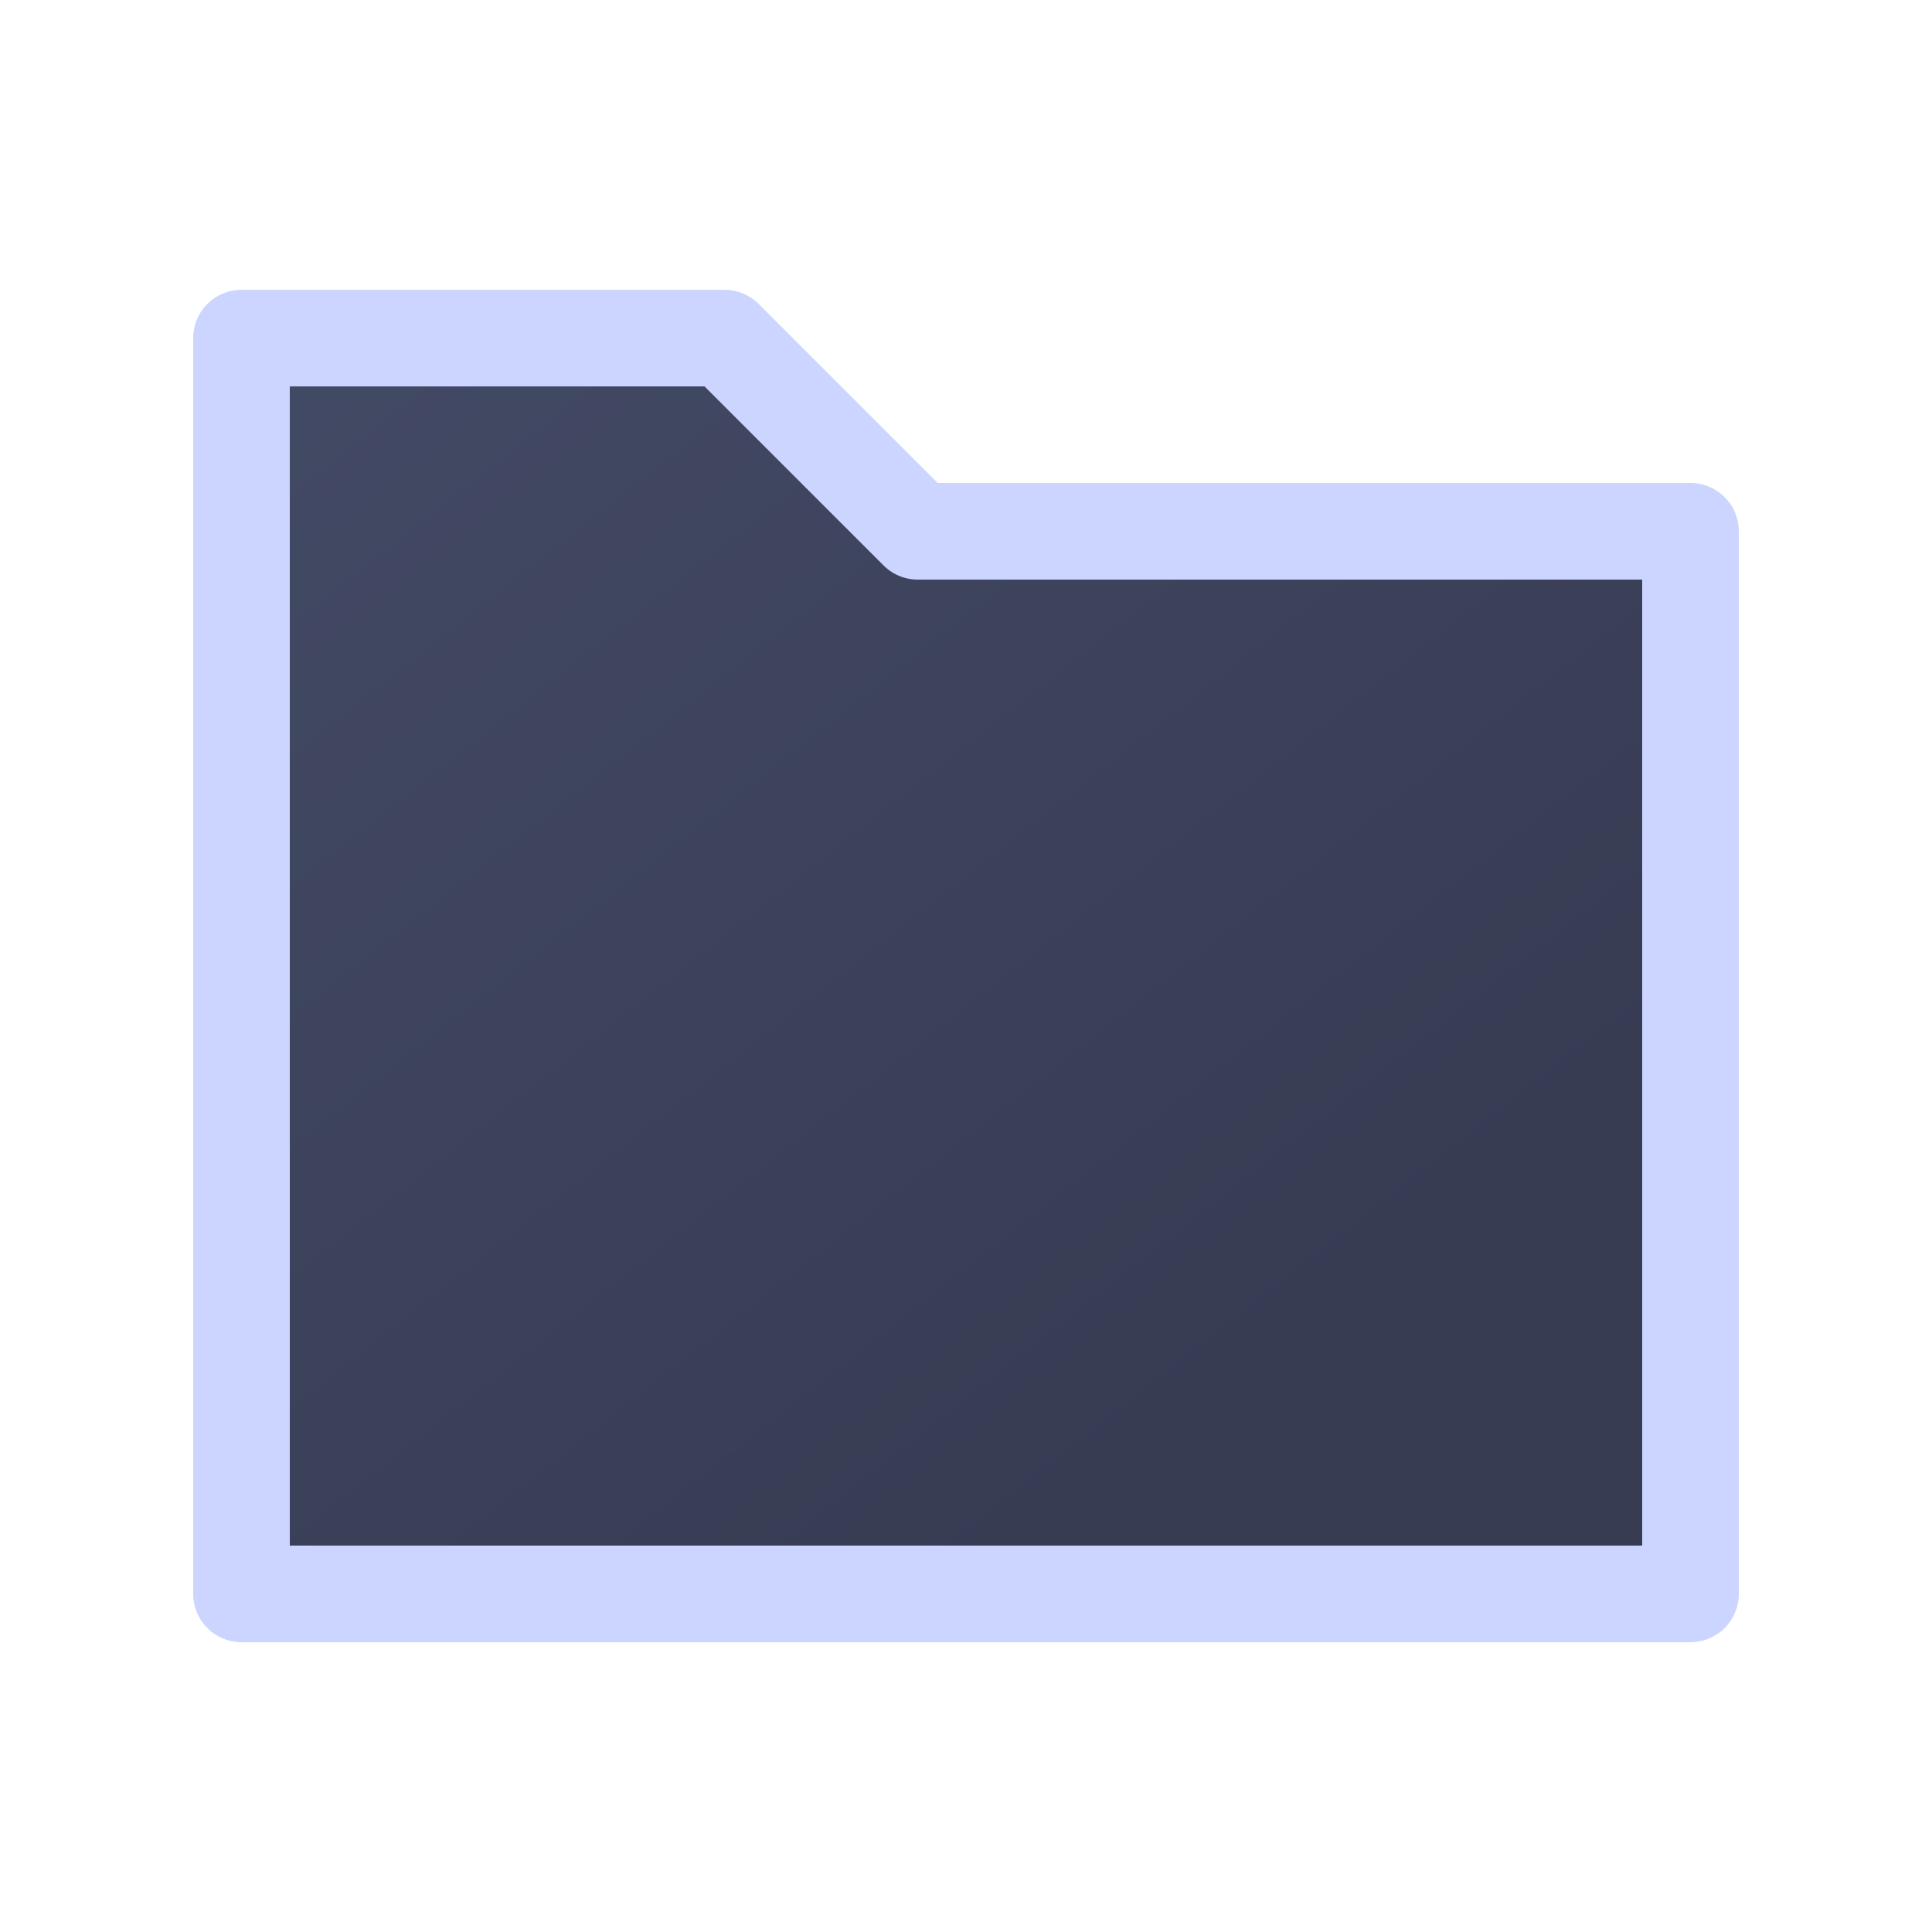 <svg width="20" height="20" viewBox="0 0 20 20" fill="none" xmlns="http://www.w3.org/2000/svg">
<g id="folder">
<path id="Vector" d="M7.5 3.5H2.5V16.5H17.5V5.5H9.5L7.5 3.5Z" fill="url(#paint0_linear)" stroke="#CBD5FF" stroke-linecap="round" stroke-linejoin="round"/>
</g>
<defs>
<linearGradient id="paint0_linear" x1="2.5" y1="3.5" x2="11.688" y2="15.171" gradientUnits="userSpaceOnUse">
<stop stop-color="#434A65"/>
<stop offset="1" stop-color="#373C53"/>
</linearGradient>
</defs>
</svg>

